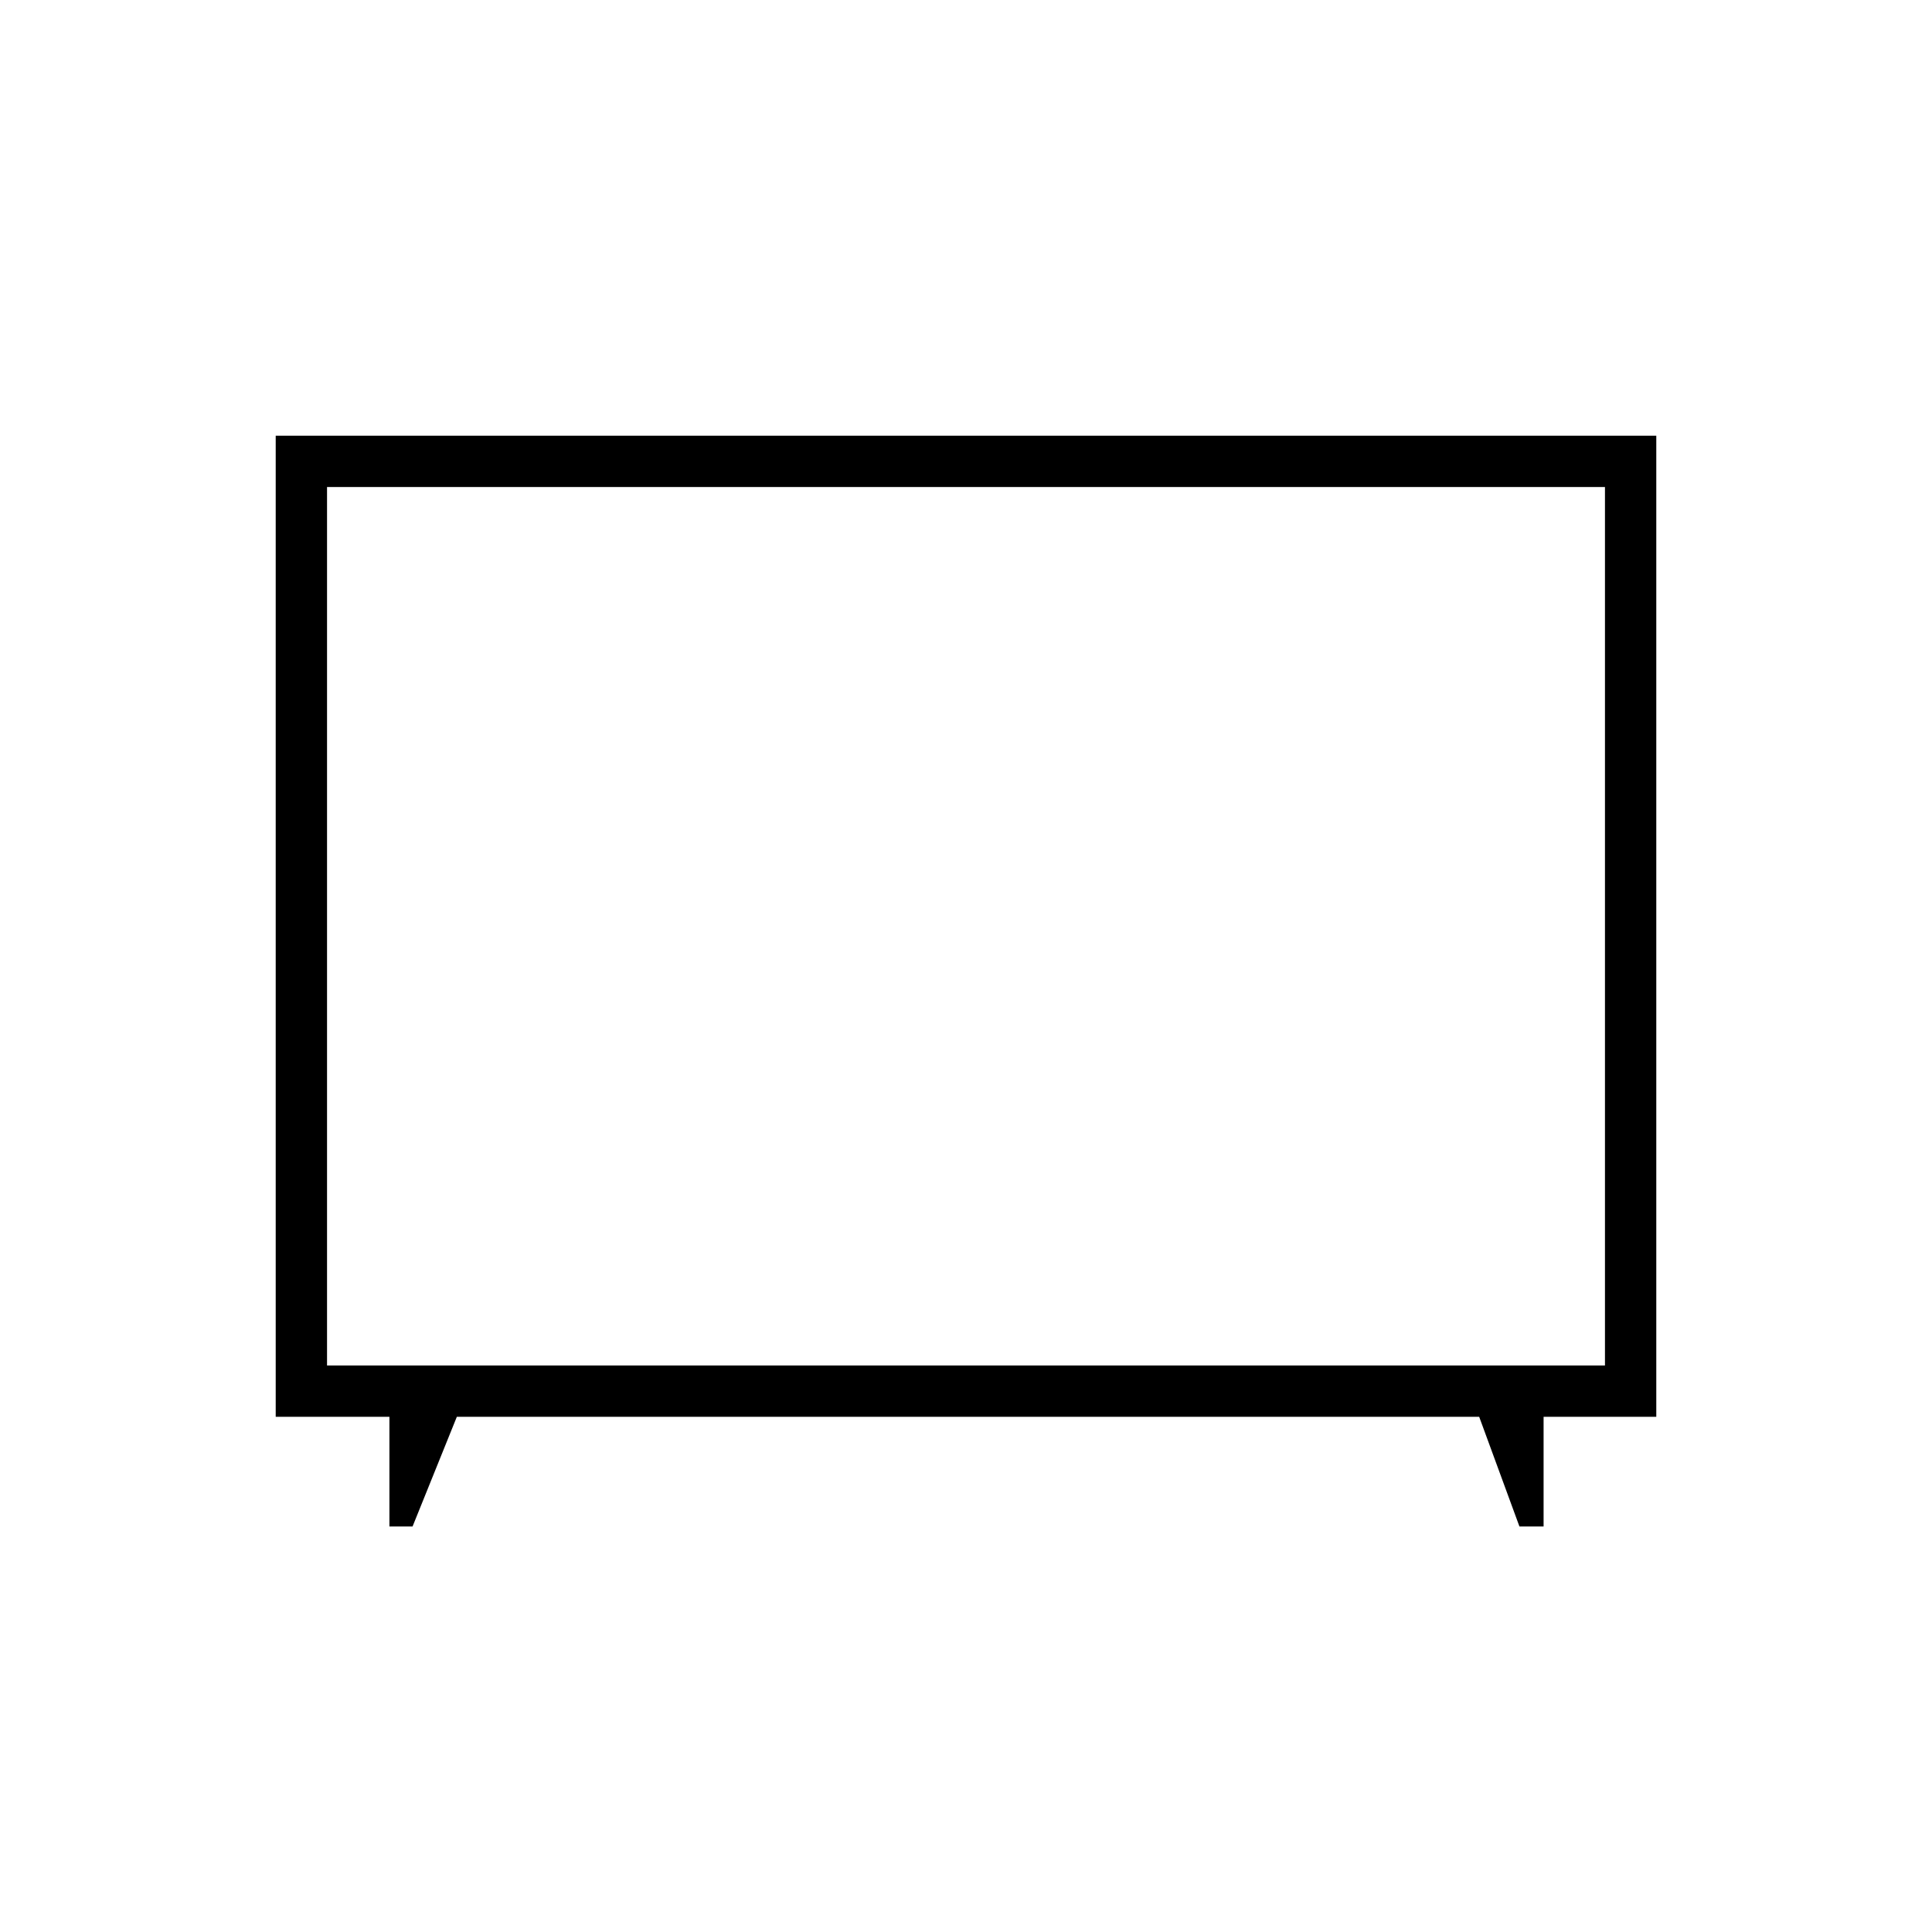 <svg xmlns="http://www.w3.org/2000/svg" height="24" viewBox="0 -960 960 960" width="24"><path d="M193.5-201.5V-256H137v-487.5h686V-256h-56v54.5h-12L735-256H227l-22 54.5h-11.5Zm-31-80h635V-718h-635v436.5ZM480-500Z"/></svg>